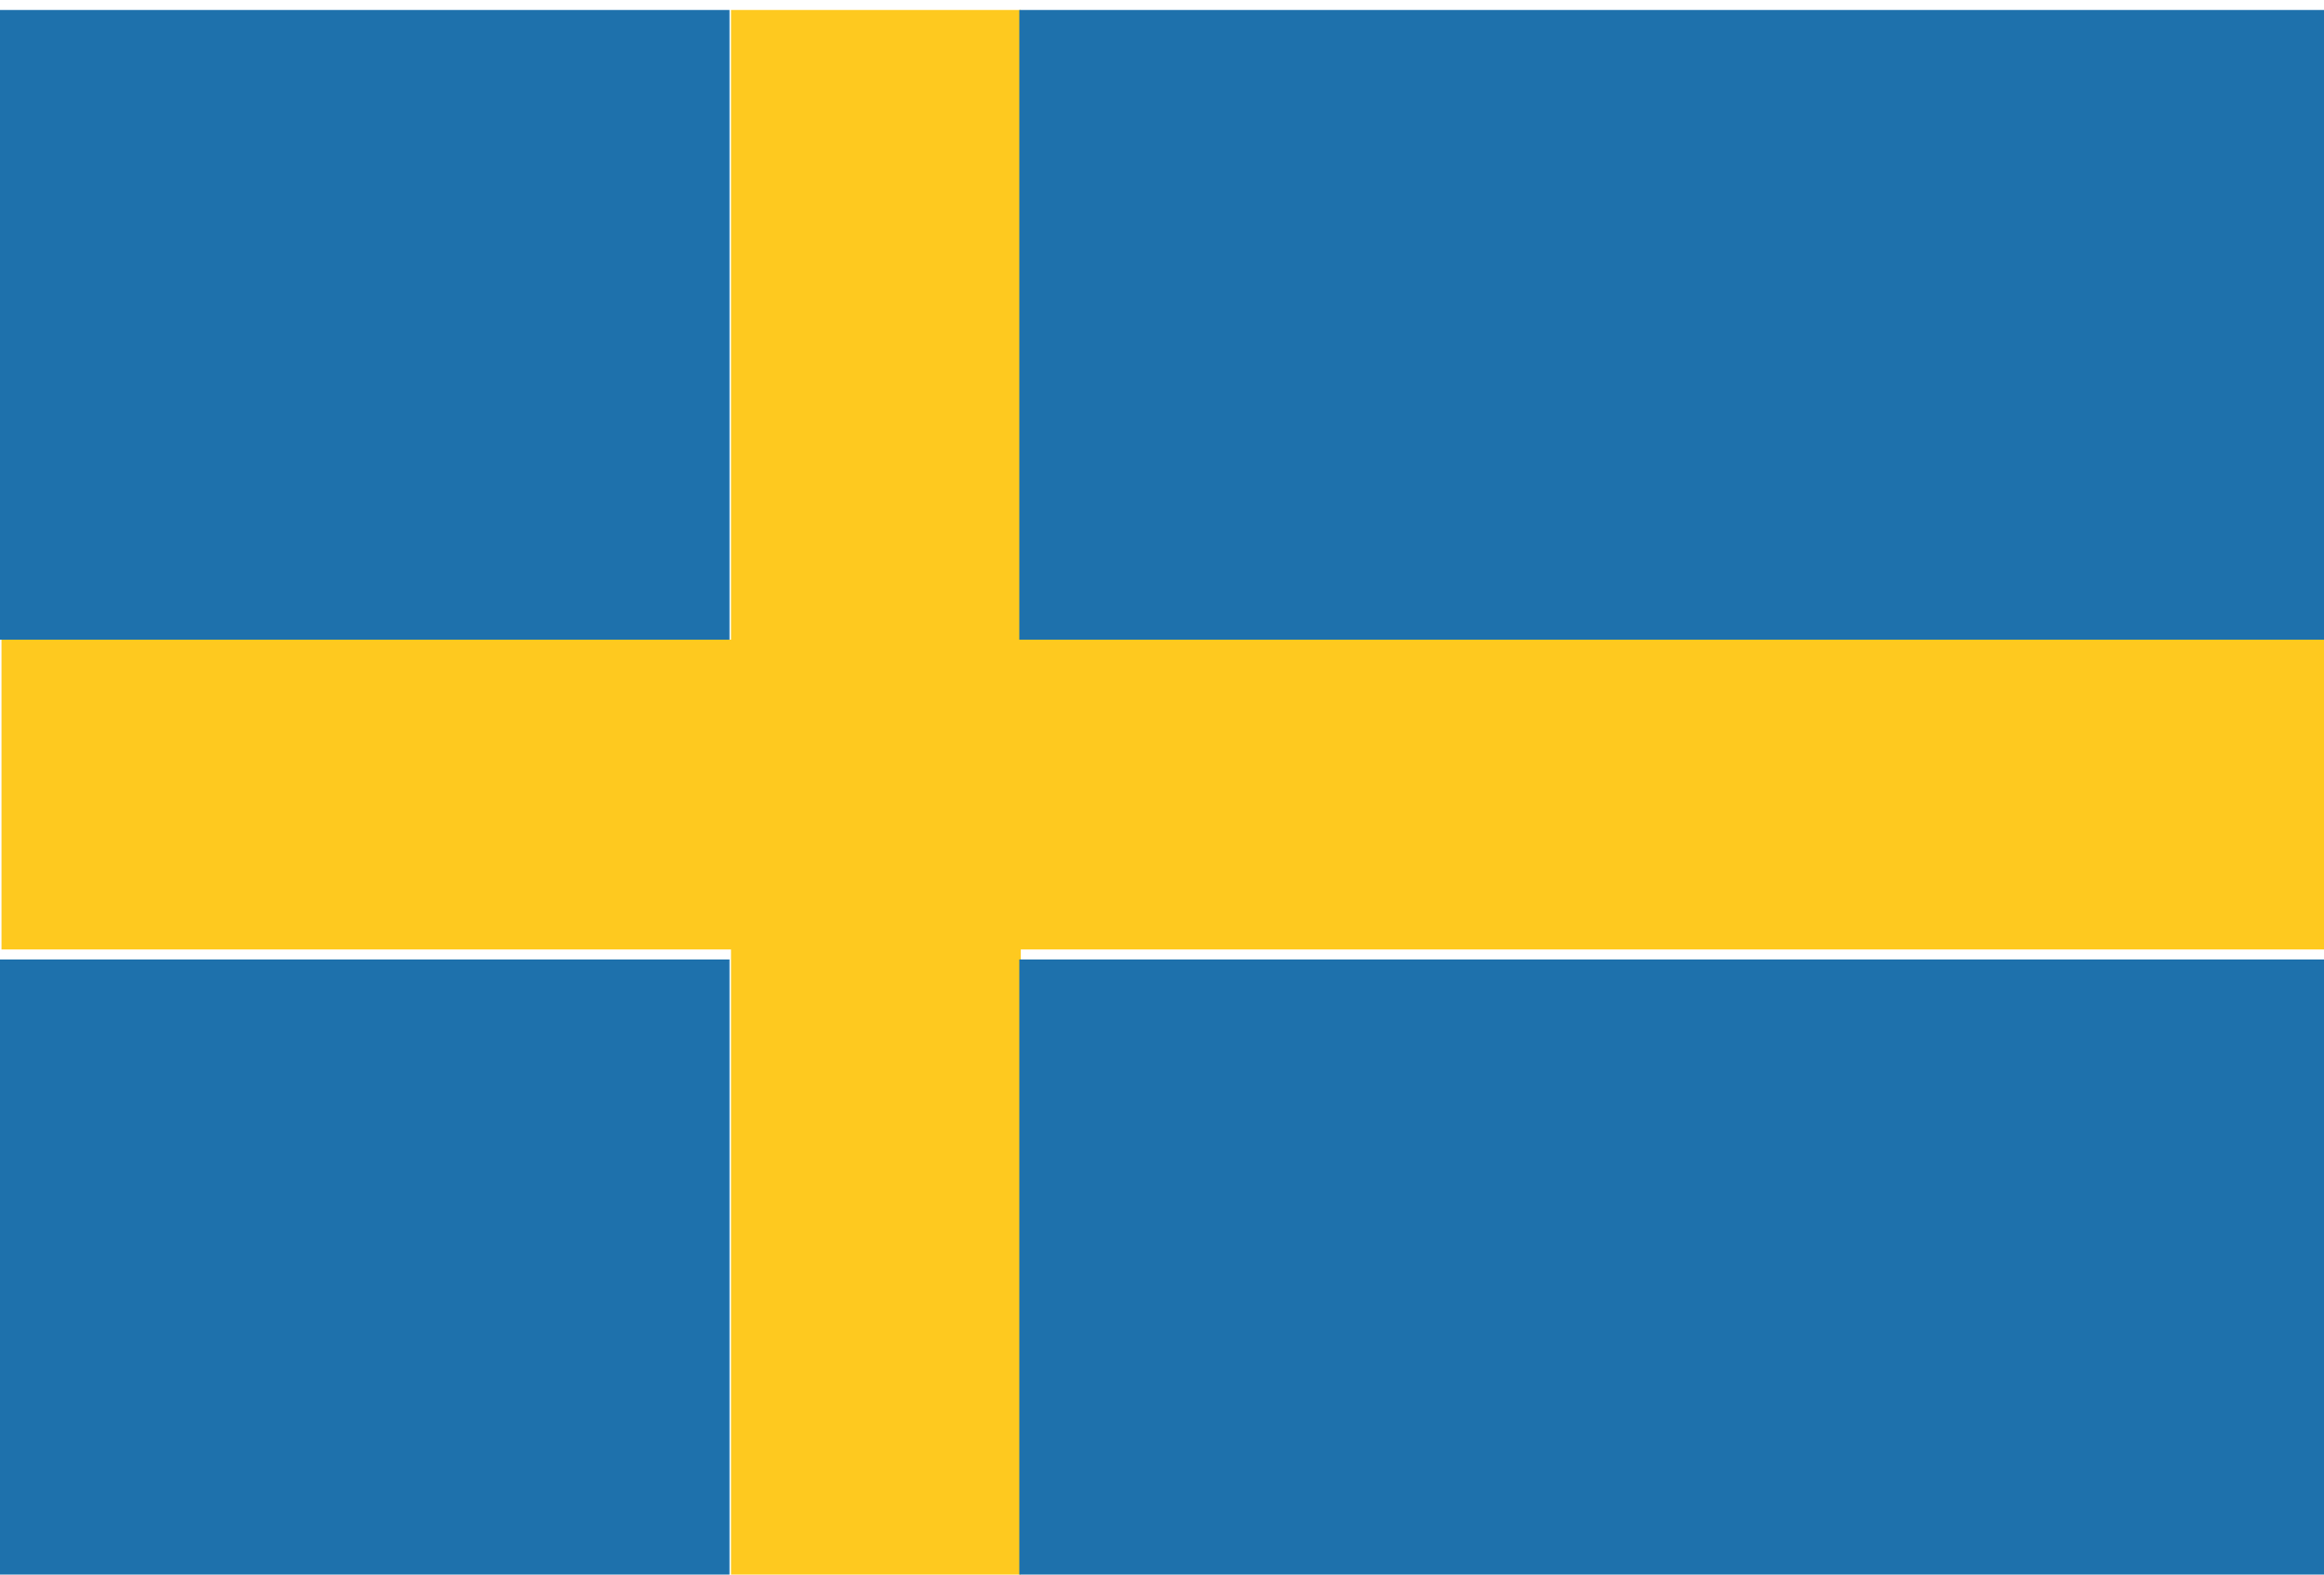 <?xml version="1.0" encoding="utf-8"?>
<!-- Generator: Adobe Illustrator 21.1.0, SVG Export Plug-In . SVG Version: 6.00 Build 0)  -->
<svg version="1.1"
	 id="svg2" xmlns:cc="http://creativecommons.org/ns#" xmlns:dc="http://purl.org/dc/elements/1.1/" xmlns:rdf="http://www.w3.org/1999/02/22-rdf-syntax-ns#" xmlns:svg="http://www.w3.org/2000/svg"
	 xmlns="http://www.w3.org/2000/svg" xmlns:xlink="http://www.w3.org/1999/xlink" x="0px" y="0px" viewBox="0 0 31 21"
	 style="enable-background:new 0 0 31 21;" xml:space="preserve">
<style type="text/css">
	.st0{fill:#FEC91F;}
	.st1{fill:#1E71AC;}
</style>
<g id="g10" transform="matrix(1.333,0,0,-1.333,0,533.333)">
	<g id="g12" transform="translate(187.615,400)">
		<path id="path14" class="st0" d="M-180.3,0v-6.3h-7.3v-3.1h7.3v-6.3h2.9v6.3h13.1v3.1h-13.1V0H-180.3z"/>
	</g>
	<path id="path16" class="st1" d="M10.2,393.7h13.1v6.3H10.2V393.7L10.2,393.7z M0,393.7h7.3v6.3H0V393.7z M10.2,384.2h13.1v6.3
		H10.2V384.2z M0,384.2h7.3v6.3H0V384.2z"/>
</g>
</svg>

